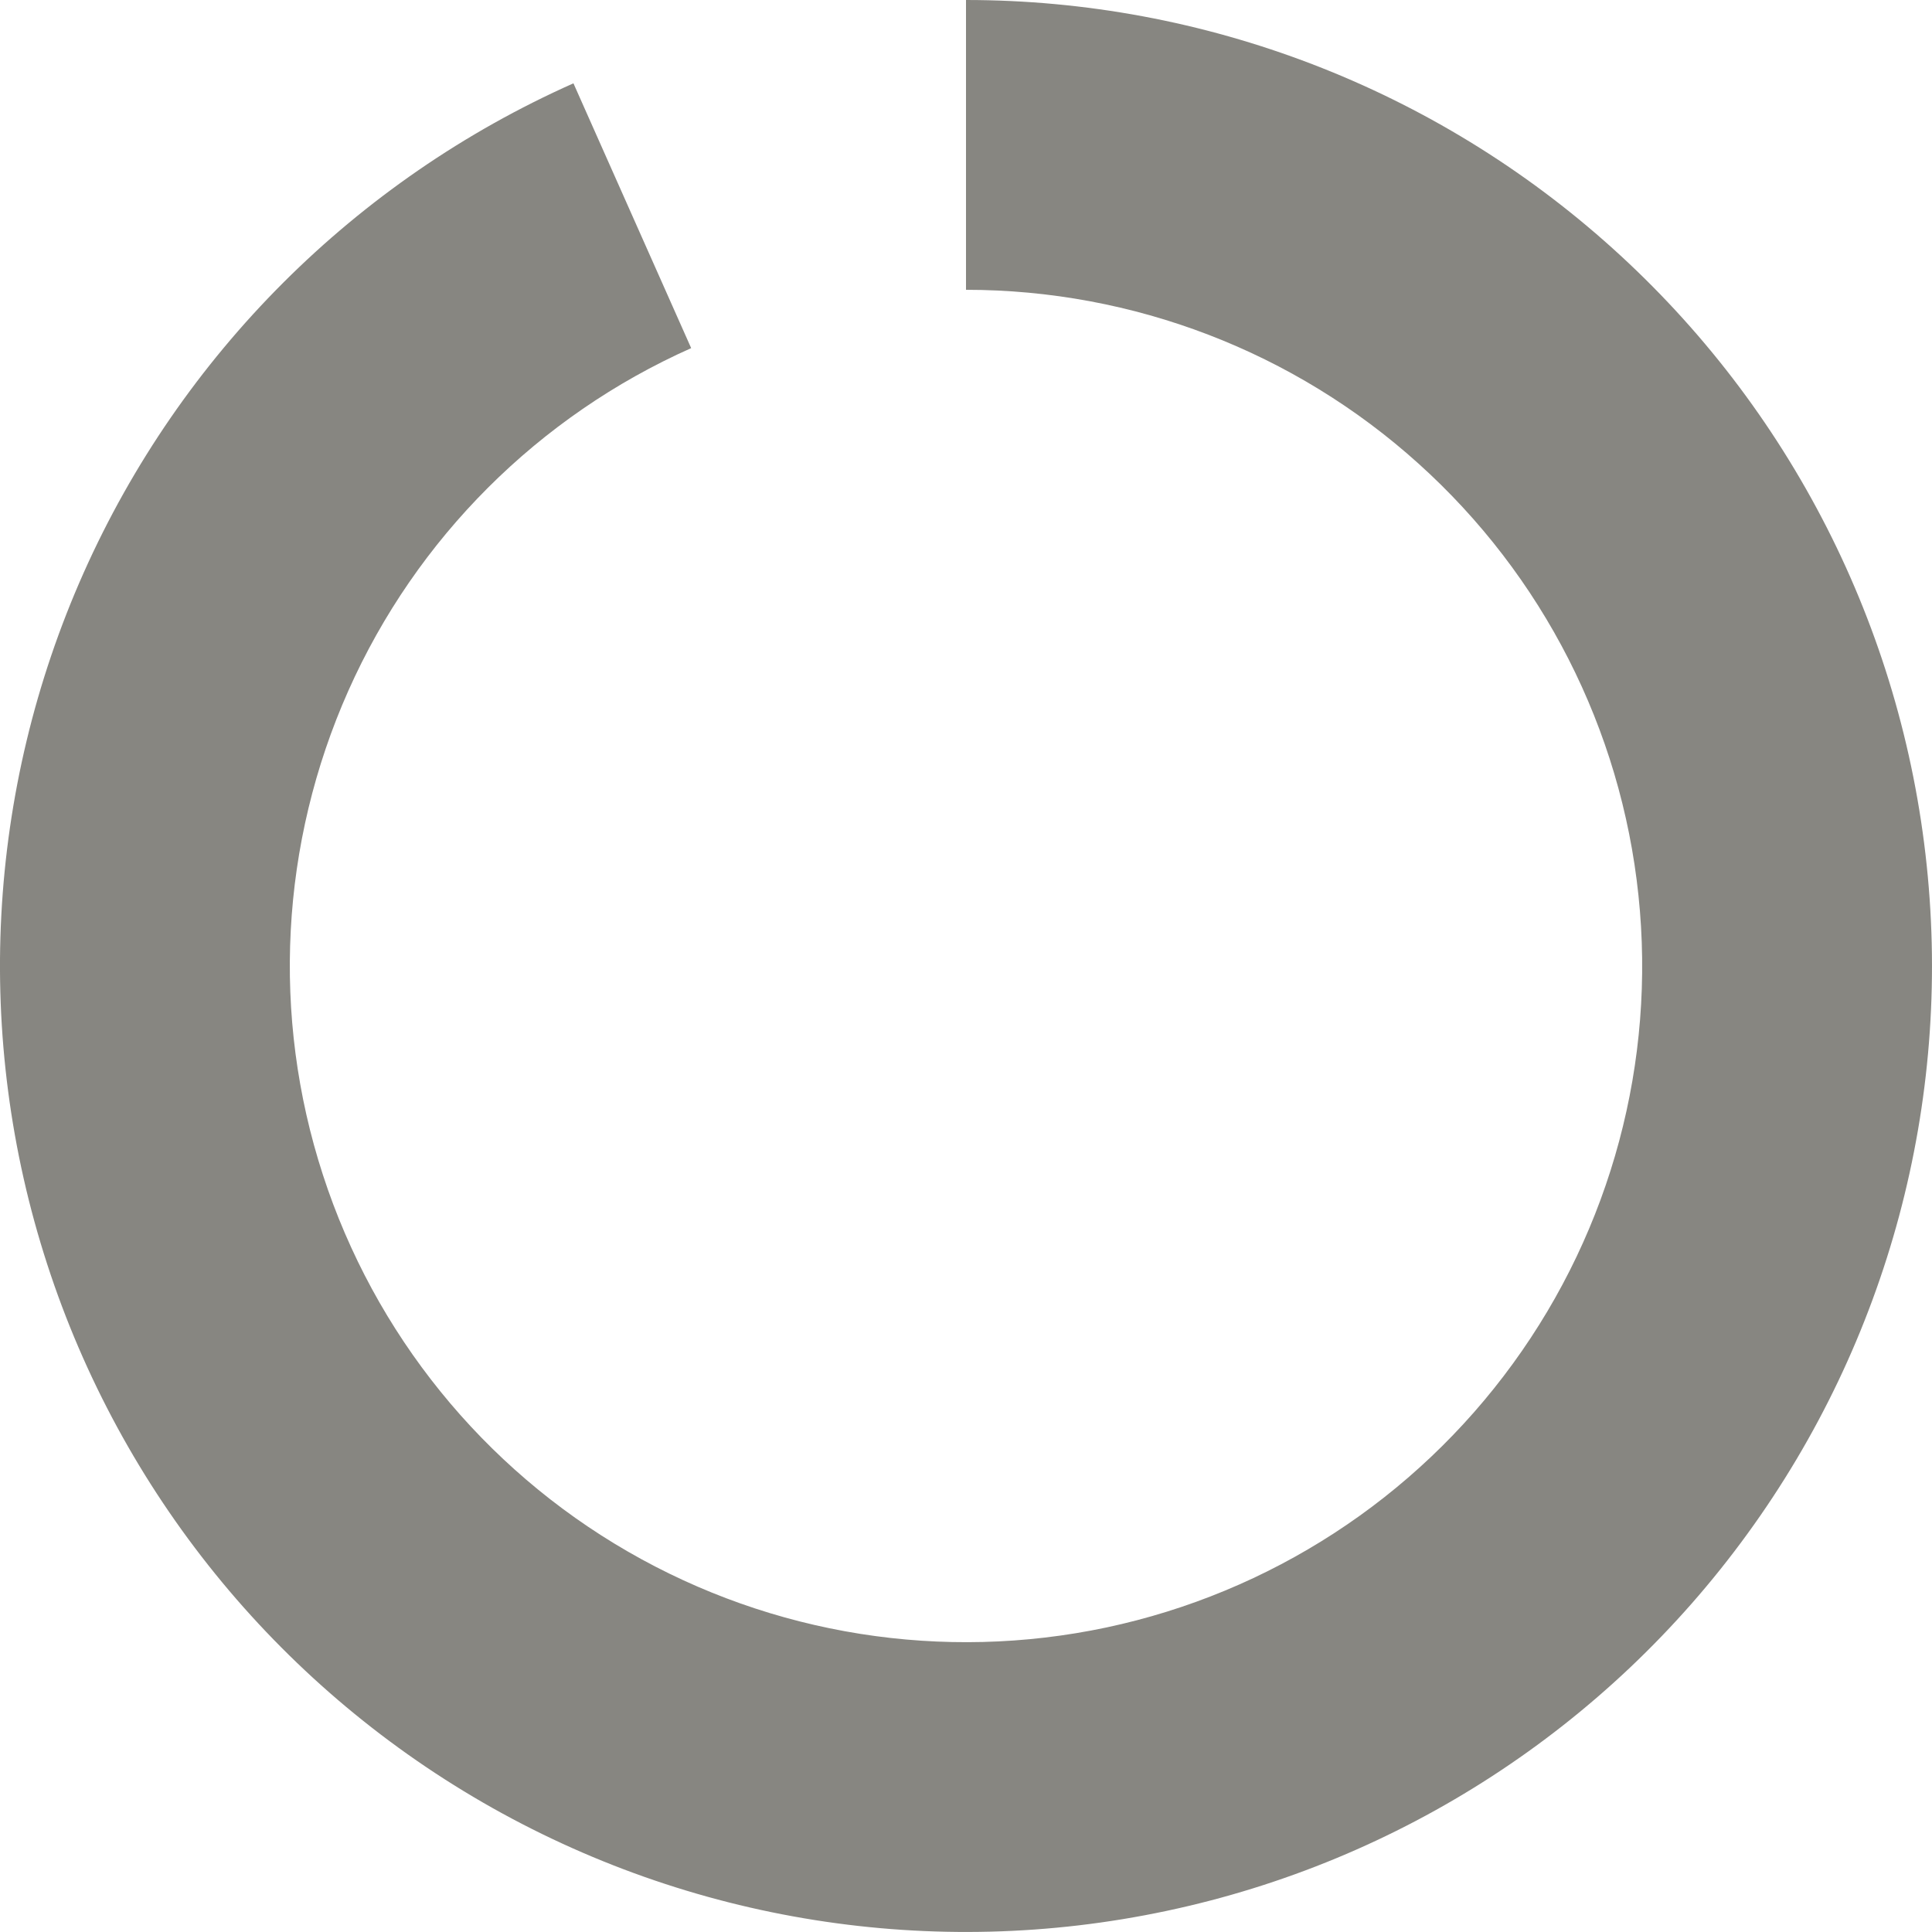 <svg width="16" height="16" viewBox="0 0 16 16" fill="none" xmlns="http://www.w3.org/2000/svg">
<path d="M8 0C9.977 2.35766e-08 11.884 0.732 13.353 2.055C14.823 3.378 15.75 5.198 15.956 7.165C16.163 9.131 15.634 11.104 14.471 12.703C13.309 14.303 11.596 15.415 9.662 15.825C7.728 16.236 5.71 15.916 3.998 14.927C2.286 13.938 1.001 12.35 0.391 10.47C-0.22 8.589 -0.112 6.549 0.693 4.743C1.498 2.938 2.943 1.494 4.749 0.69L5.724 2.883C4.46 3.446 3.448 4.456 2.885 5.72C2.322 6.985 2.246 8.412 2.674 9.729C3.101 11.045 4 12.157 5.199 12.849C6.397 13.541 7.809 13.765 9.163 13.478C10.517 13.19 11.716 12.412 12.53 11.292C13.344 10.173 13.714 8.792 13.569 7.415C13.425 6.039 12.776 4.765 11.747 3.839C10.719 2.912 9.384 2.4 8 2.4L8 0Z" fill="#878681"/>
</svg>
